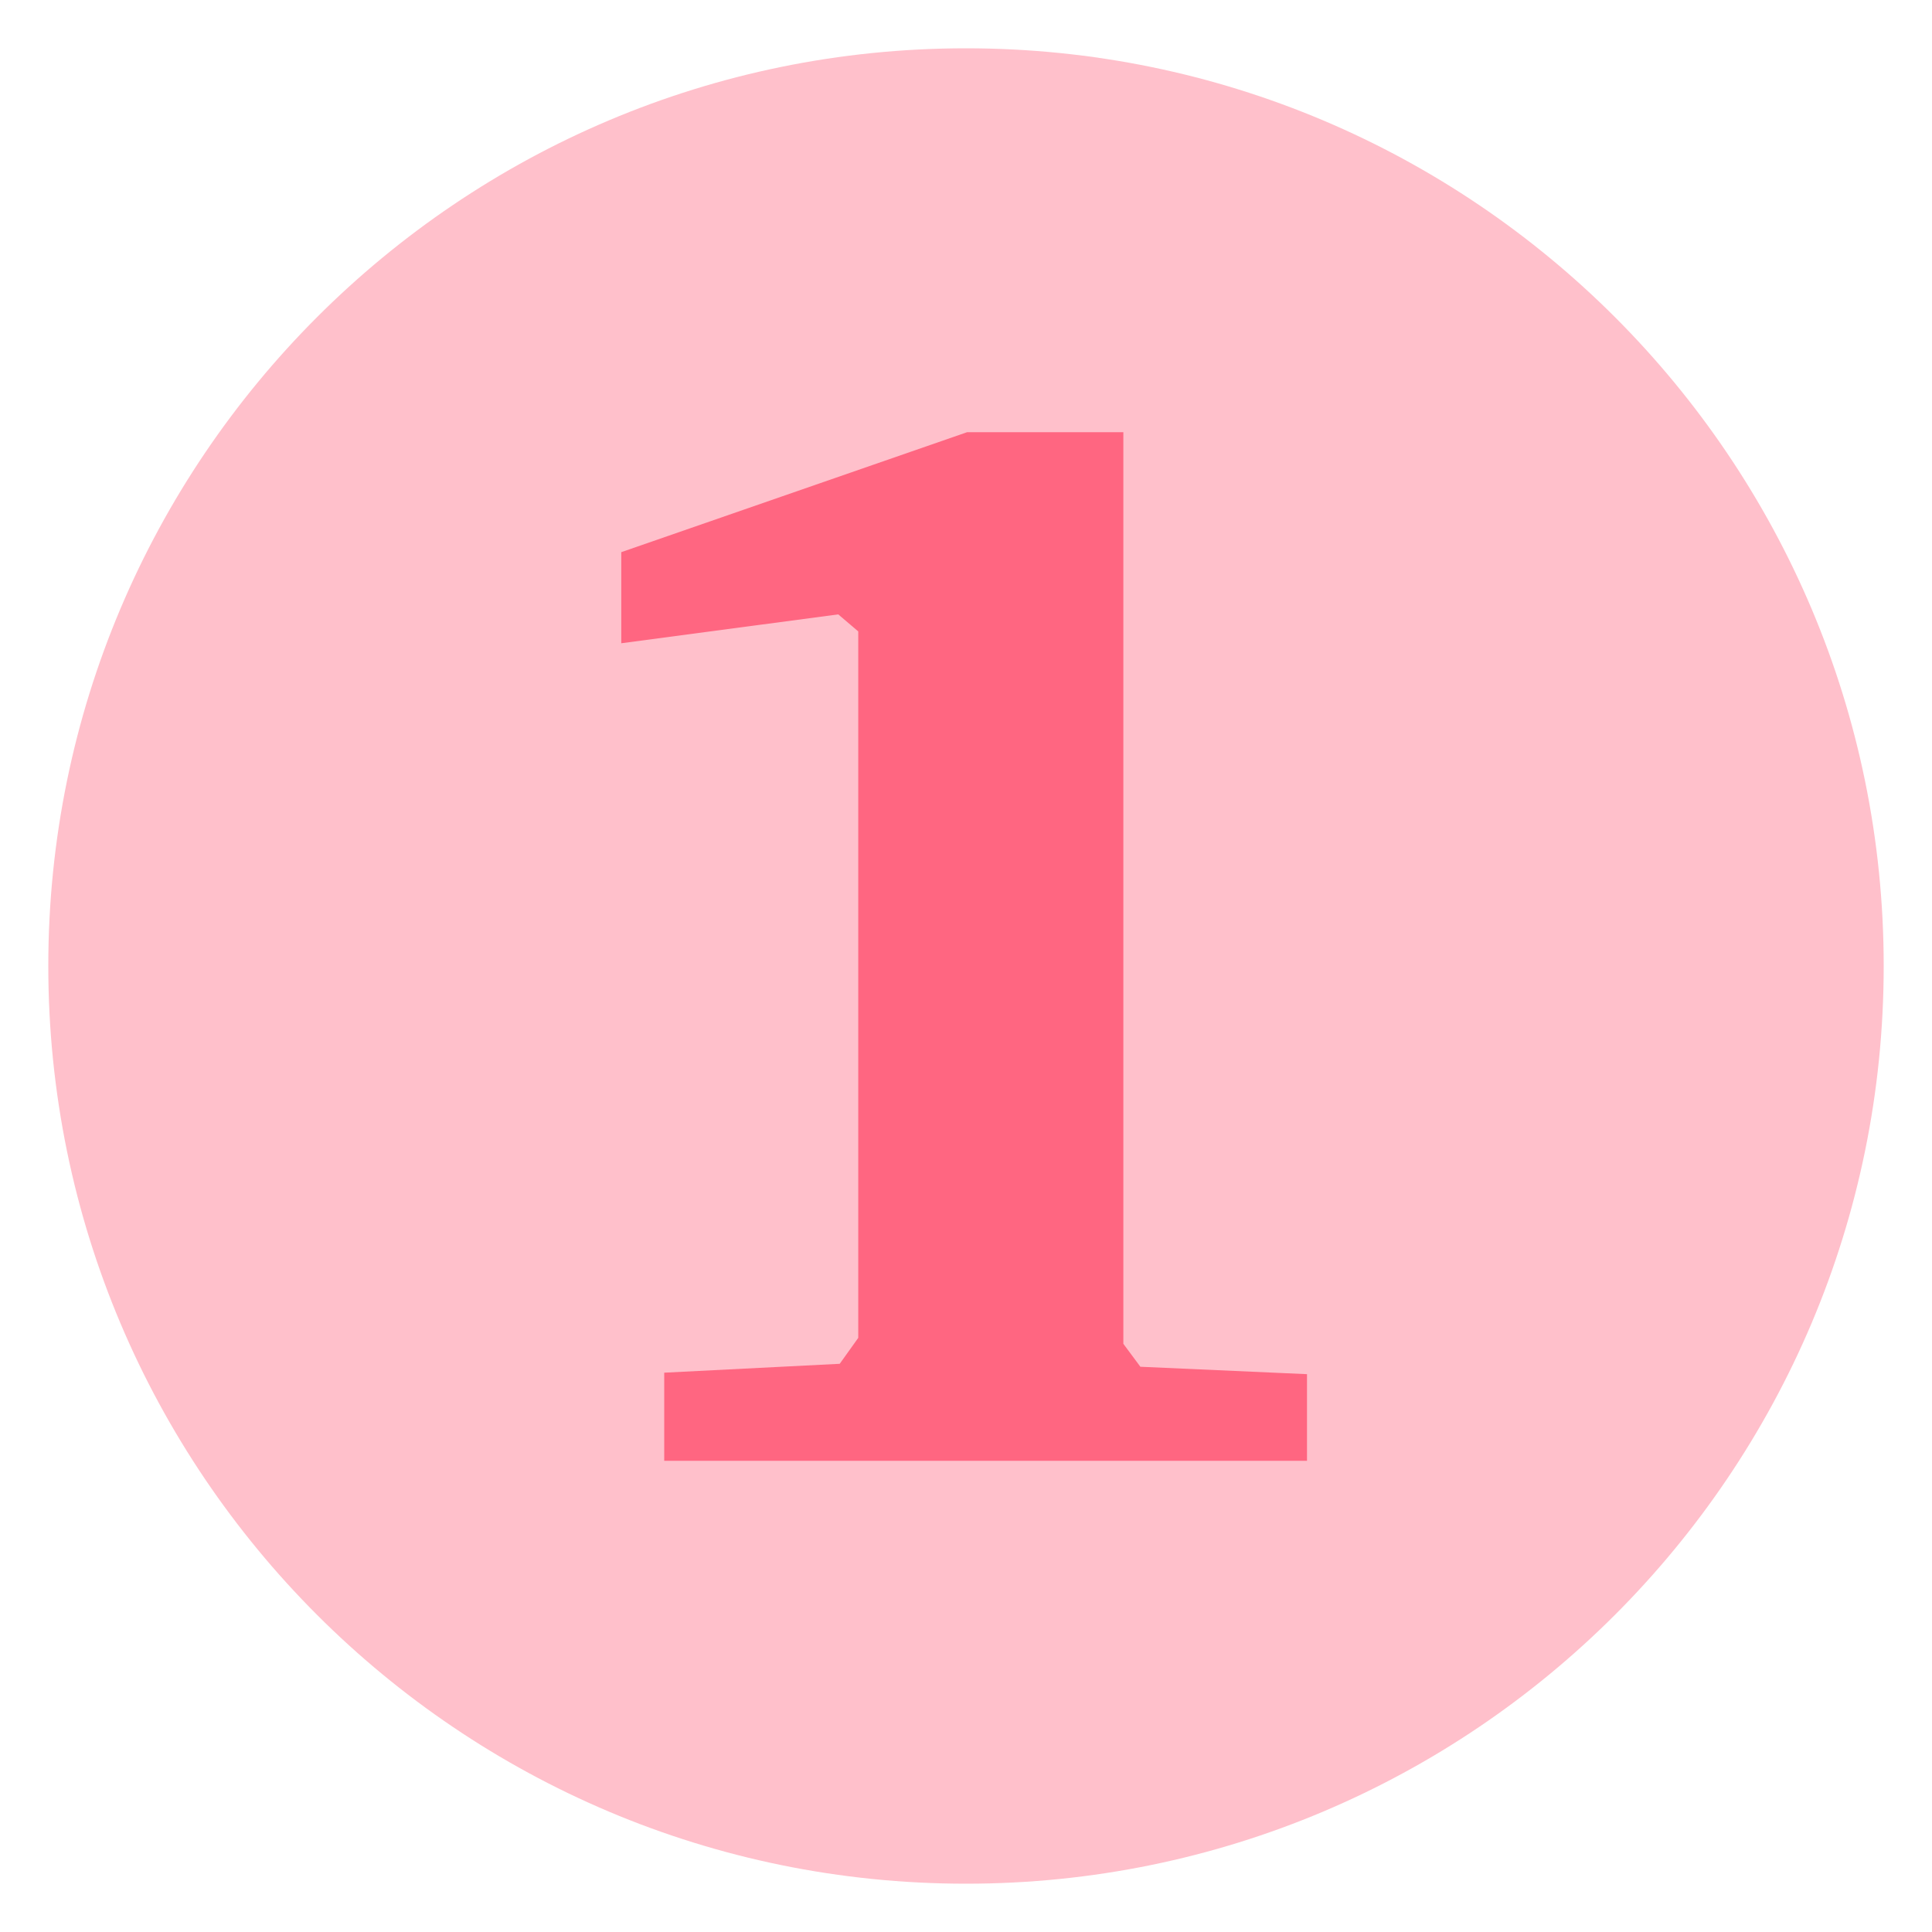 <svg width="200" height="200" viewBox="0 0 200 200" fill="none" xmlns="http://www.w3.org/2000/svg">
<g clip-path="url(#clip0_111_154)">
<path d="M100 195C152.467 195 195 152.467 195 100C195 47.533 152.467 5 100 5C47.533 5 5 47.533 5 100C5 152.467 47.533 195 100 195Z" fill="#FFC0CB"/>
<path d="M100.114 44.741H116.289V139.11L118.052 141.486L135.301 142.253V151.222H68.76V142.1L86.928 141.18L88.845 138.497V65.363L86.775 63.6L64.313 66.589V57.16L100.114 44.741Z" fill="#FF6681"/>
</g>
<defs>
<clipPath id="clip0_111_154">
<rect width="200" height="200" fill="white"/>
</clipPath>
</defs>
</svg>
